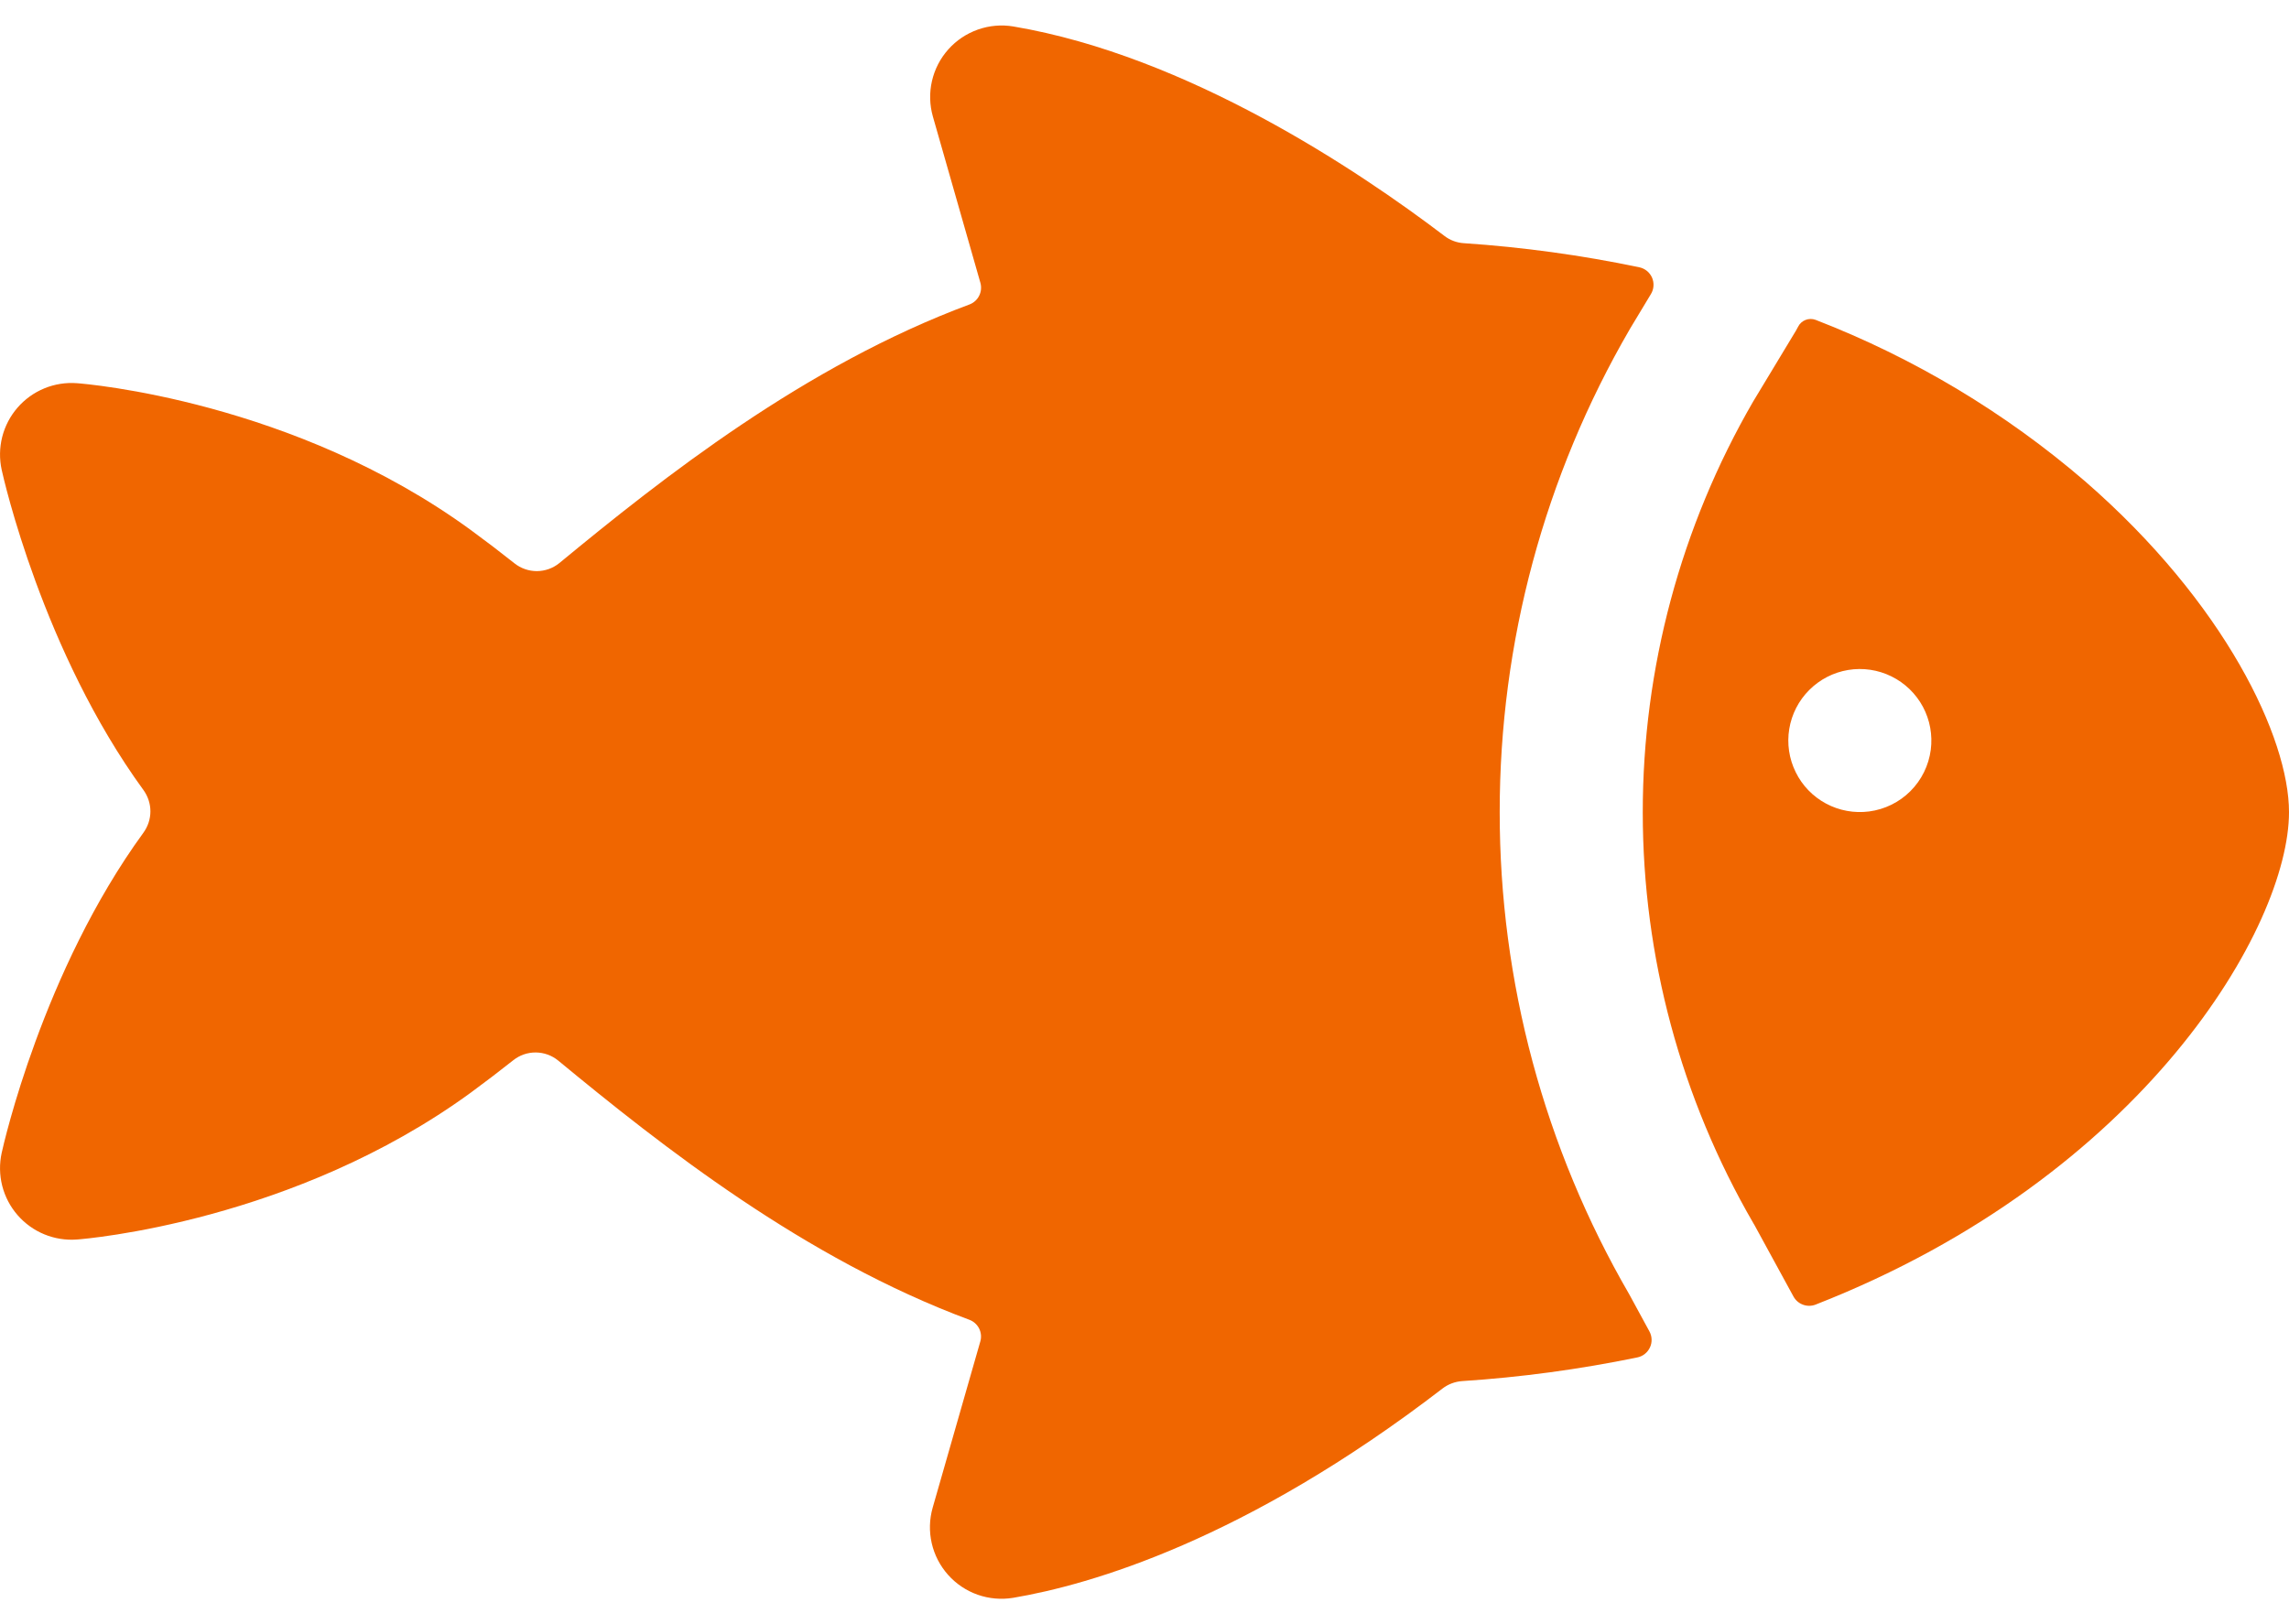 <svg width="62" height="44" viewBox="0 0 62 44" fill="none" xmlns="http://www.w3.org/2000/svg">
<path d="M62 22C62 19.997 60.272 16.338 56.477 13.039C54.311 11.176 51.842 9.697 49.177 8.665C49.089 8.632 48.991 8.633 48.903 8.668C48.815 8.703 48.743 8.769 48.702 8.854C48.683 8.889 48.665 8.923 48.645 8.958L47.483 10.883C45.525 14.265 44.494 18.104 44.496 22.012C44.497 25.92 45.531 29.758 47.492 33.138L47.52 33.185L48.578 35.123C48.634 35.226 48.726 35.305 48.836 35.345C48.946 35.386 49.067 35.385 49.176 35.343C58.08 31.859 62 25.087 62 22ZM50.627 21.983C50.226 22.035 49.818 21.961 49.461 21.77C49.104 21.579 48.816 21.281 48.638 20.918C48.459 20.555 48.398 20.145 48.464 19.746C48.53 19.347 48.719 18.978 49.006 18.692C49.292 18.406 49.66 18.216 50.06 18.15C50.459 18.084 50.869 18.145 51.232 18.324C51.595 18.503 51.893 18.791 52.084 19.147C52.275 19.504 52.349 19.912 52.297 20.313C52.241 20.737 52.048 21.13 51.746 21.432C51.444 21.734 51.05 21.928 50.627 21.983Z" fill="#F06600"/>
<path d="M40.621 22C40.619 17.406 41.834 12.894 44.142 8.922L44.157 8.896L44.716 7.968C44.757 7.902 44.781 7.827 44.786 7.749C44.792 7.672 44.778 7.594 44.748 7.523C44.717 7.452 44.67 7.389 44.609 7.34C44.55 7.291 44.478 7.257 44.403 7.241C42.835 6.913 41.246 6.695 39.648 6.588C39.46 6.576 39.279 6.509 39.129 6.395C36.794 4.619 32.166 1.515 27.448 0.717C27.126 0.663 26.795 0.692 26.487 0.801C26.179 0.91 25.903 1.094 25.686 1.338C25.468 1.582 25.316 1.877 25.243 2.196C25.17 2.514 25.179 2.846 25.269 3.16L26.555 7.661C26.588 7.778 26.576 7.903 26.522 8.011C26.468 8.12 26.375 8.204 26.262 8.247C21.799 9.905 17.956 12.94 15.152 15.253C14.981 15.393 14.766 15.47 14.545 15.472C14.323 15.473 14.107 15.398 13.934 15.26C13.553 14.957 13.162 14.659 12.761 14.365C7.961 10.859 2.321 10.398 2.084 10.381C1.783 10.358 1.48 10.406 1.201 10.521C0.921 10.636 0.673 10.815 0.475 11.043C0.276 11.272 0.135 11.543 0.06 11.836C-0.014 12.129 -0.019 12.435 0.046 12.73C0.097 12.964 1.159 17.658 3.885 21.402C4.007 21.57 4.074 21.772 4.074 21.98C4.074 22.188 4.007 22.39 3.885 22.558C1.159 26.301 0.097 30.996 0.046 31.23C-0.019 31.525 -0.014 31.831 0.06 32.124C0.135 32.417 0.276 32.688 0.475 32.917C0.673 33.145 0.921 33.324 1.201 33.439C1.48 33.554 1.783 33.602 2.084 33.579C2.326 33.562 7.961 33.095 12.755 29.598C13.146 29.31 13.529 29.019 13.902 28.723C14.075 28.585 14.29 28.51 14.512 28.512C14.734 28.514 14.948 28.591 15.12 28.732C17.935 31.055 21.786 34.094 26.26 35.755C26.373 35.798 26.466 35.882 26.521 35.991C26.575 36.099 26.587 36.224 26.553 36.34L25.263 40.842C25.173 41.157 25.164 41.488 25.237 41.807C25.31 42.125 25.462 42.42 25.68 42.664C25.897 42.908 26.173 43.093 26.481 43.202C26.789 43.31 27.12 43.339 27.442 43.286C29.52 42.935 33.725 41.729 39.073 37.615C39.226 37.498 39.41 37.429 39.601 37.415C41.197 37.311 42.784 37.096 44.351 36.773C44.425 36.758 44.494 36.725 44.553 36.678C44.612 36.631 44.659 36.571 44.691 36.502C44.723 36.434 44.738 36.359 44.735 36.283C44.733 36.208 44.712 36.134 44.676 36.068L44.13 35.064C41.829 31.095 40.618 26.588 40.621 22Z" fill="#F06600"/>
</svg>
